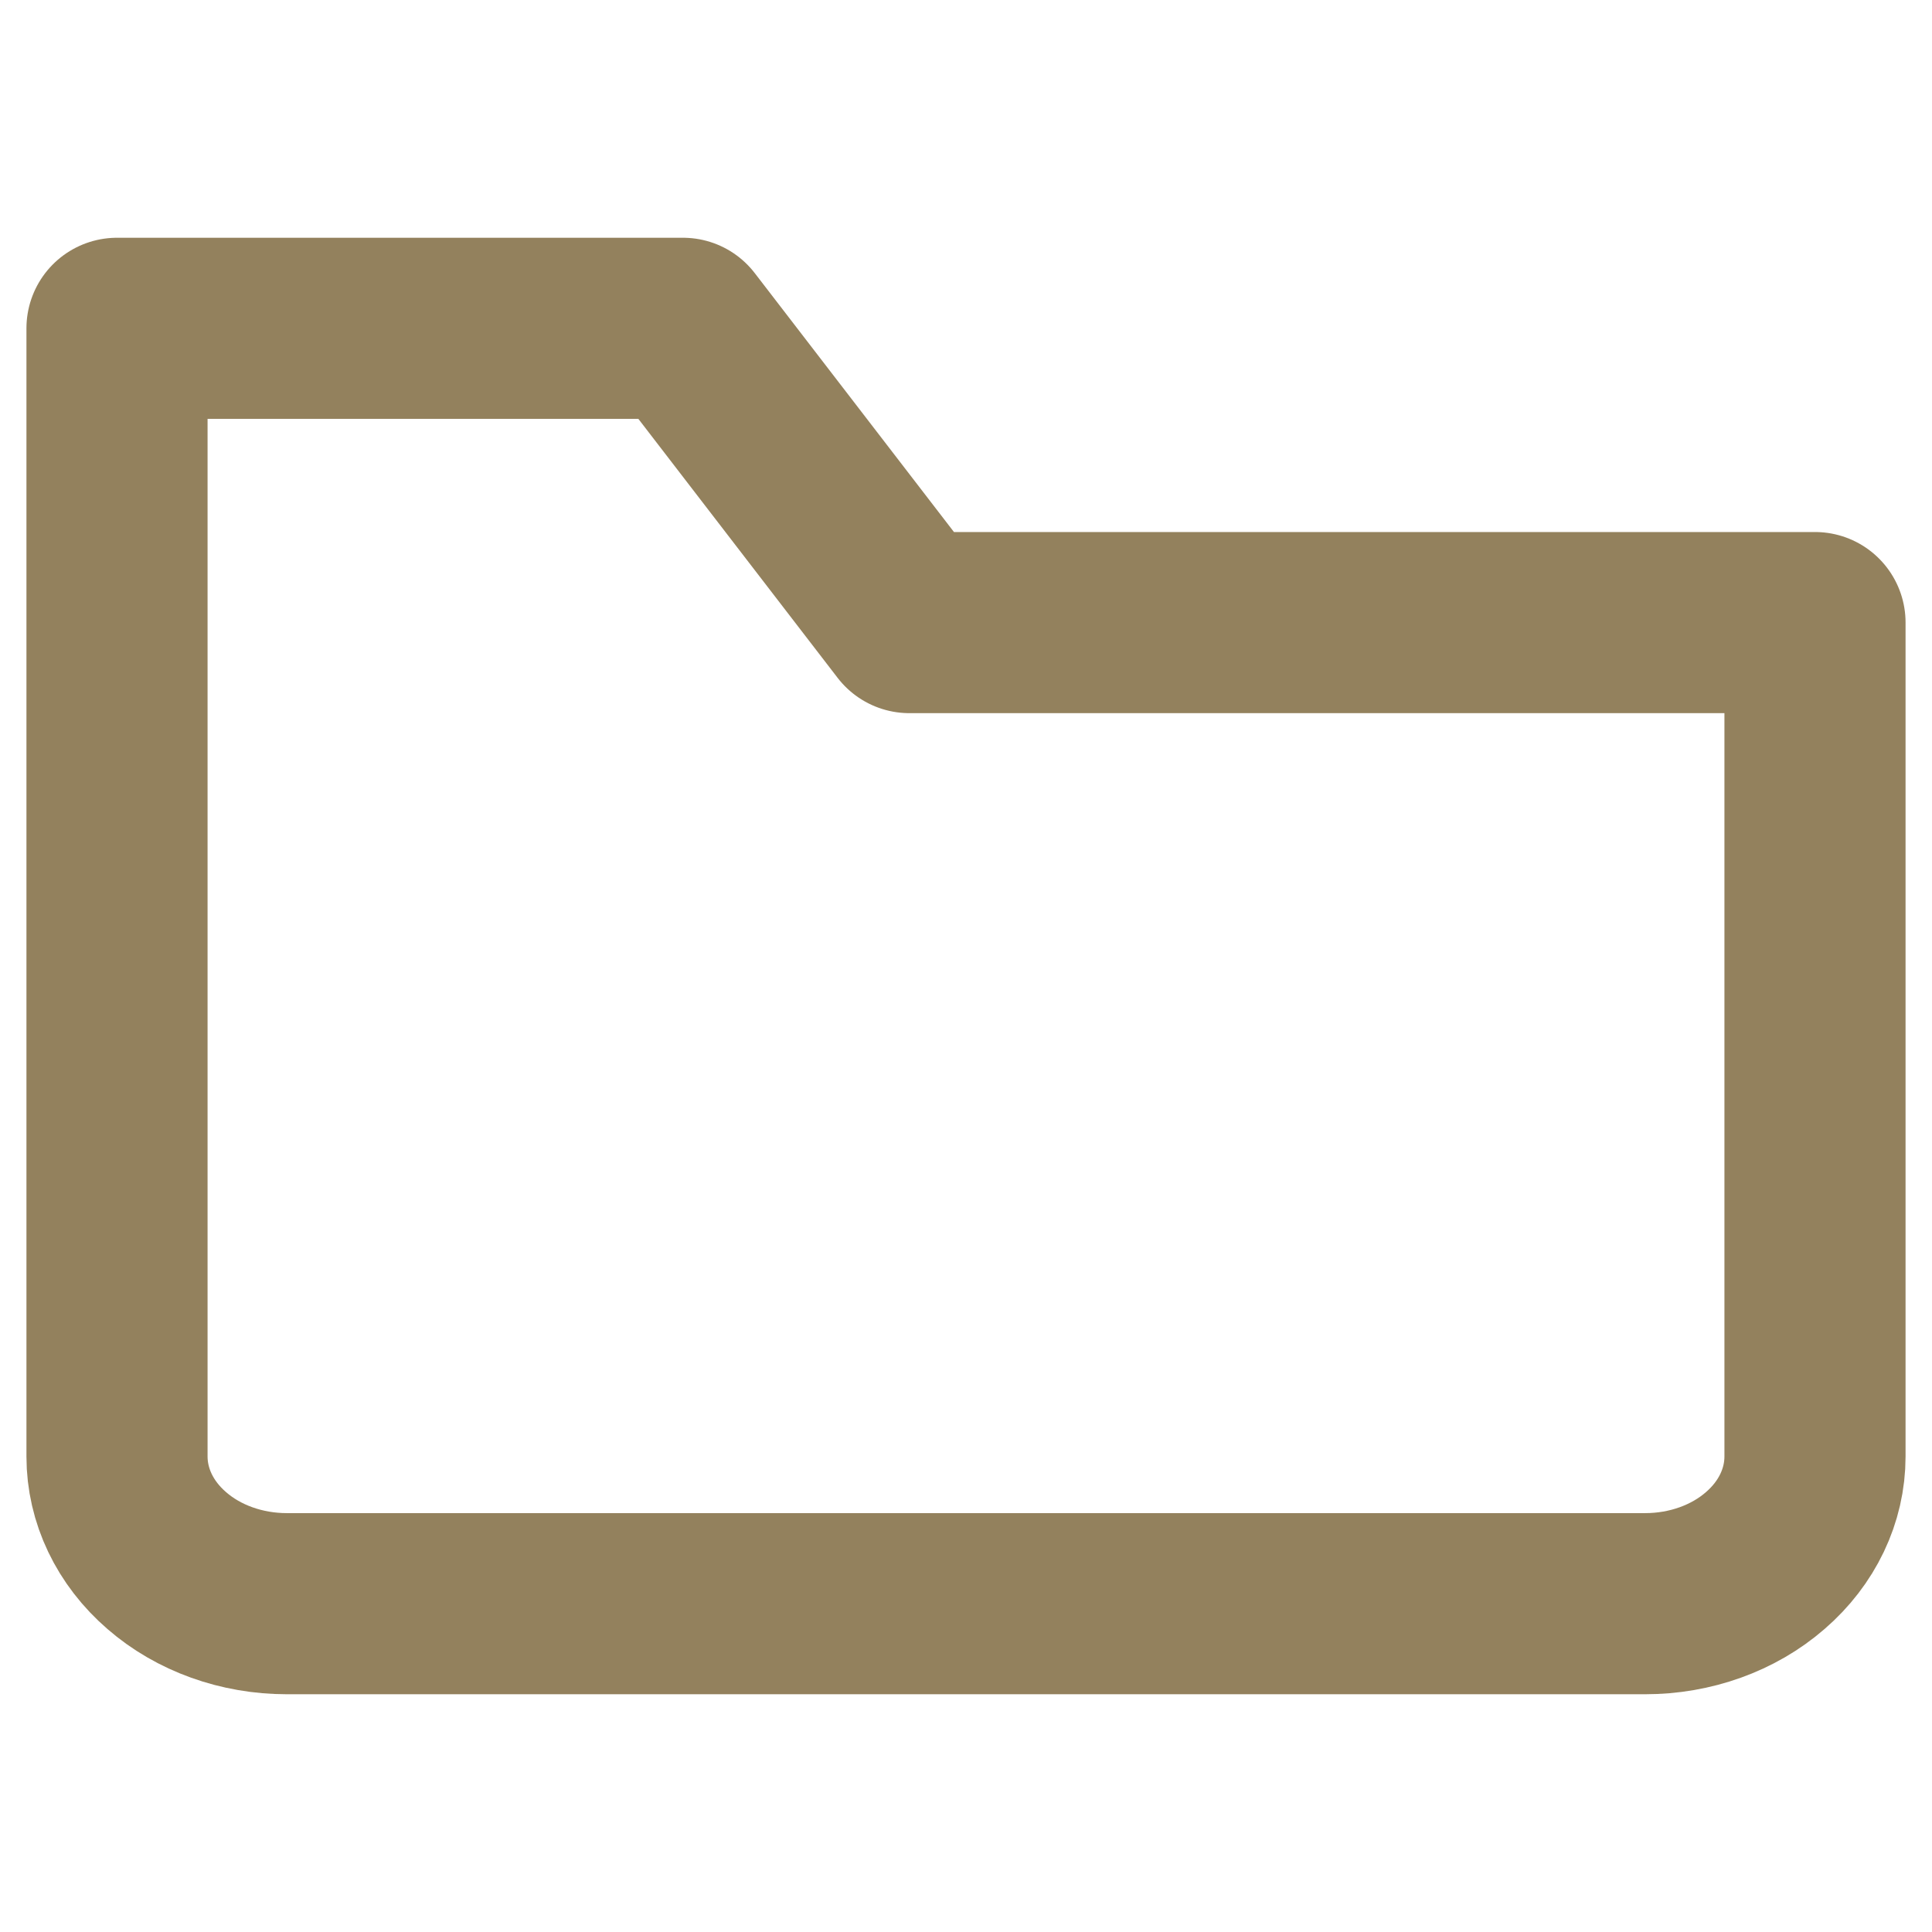 <svg width="16" height="16" viewBox="0 0 16 16" fill="none" xmlns="http://www.w3.org/2000/svg">
<path d="M7.531 5.156L5.656 2.719H0.969V12.062C0.969 12.386 1.117 12.696 1.381 12.924C1.644 13.153 2.002 13.281 2.375 13.281H13.625C13.998 13.281 14.356 13.153 14.619 12.924C14.883 12.696 15.031 12.386 15.031 12.062V5.156H7.531Z" stroke="#93815D" stroke-width="1.5" stroke-linecap="round" stroke-linejoin="round"/>
</svg>
